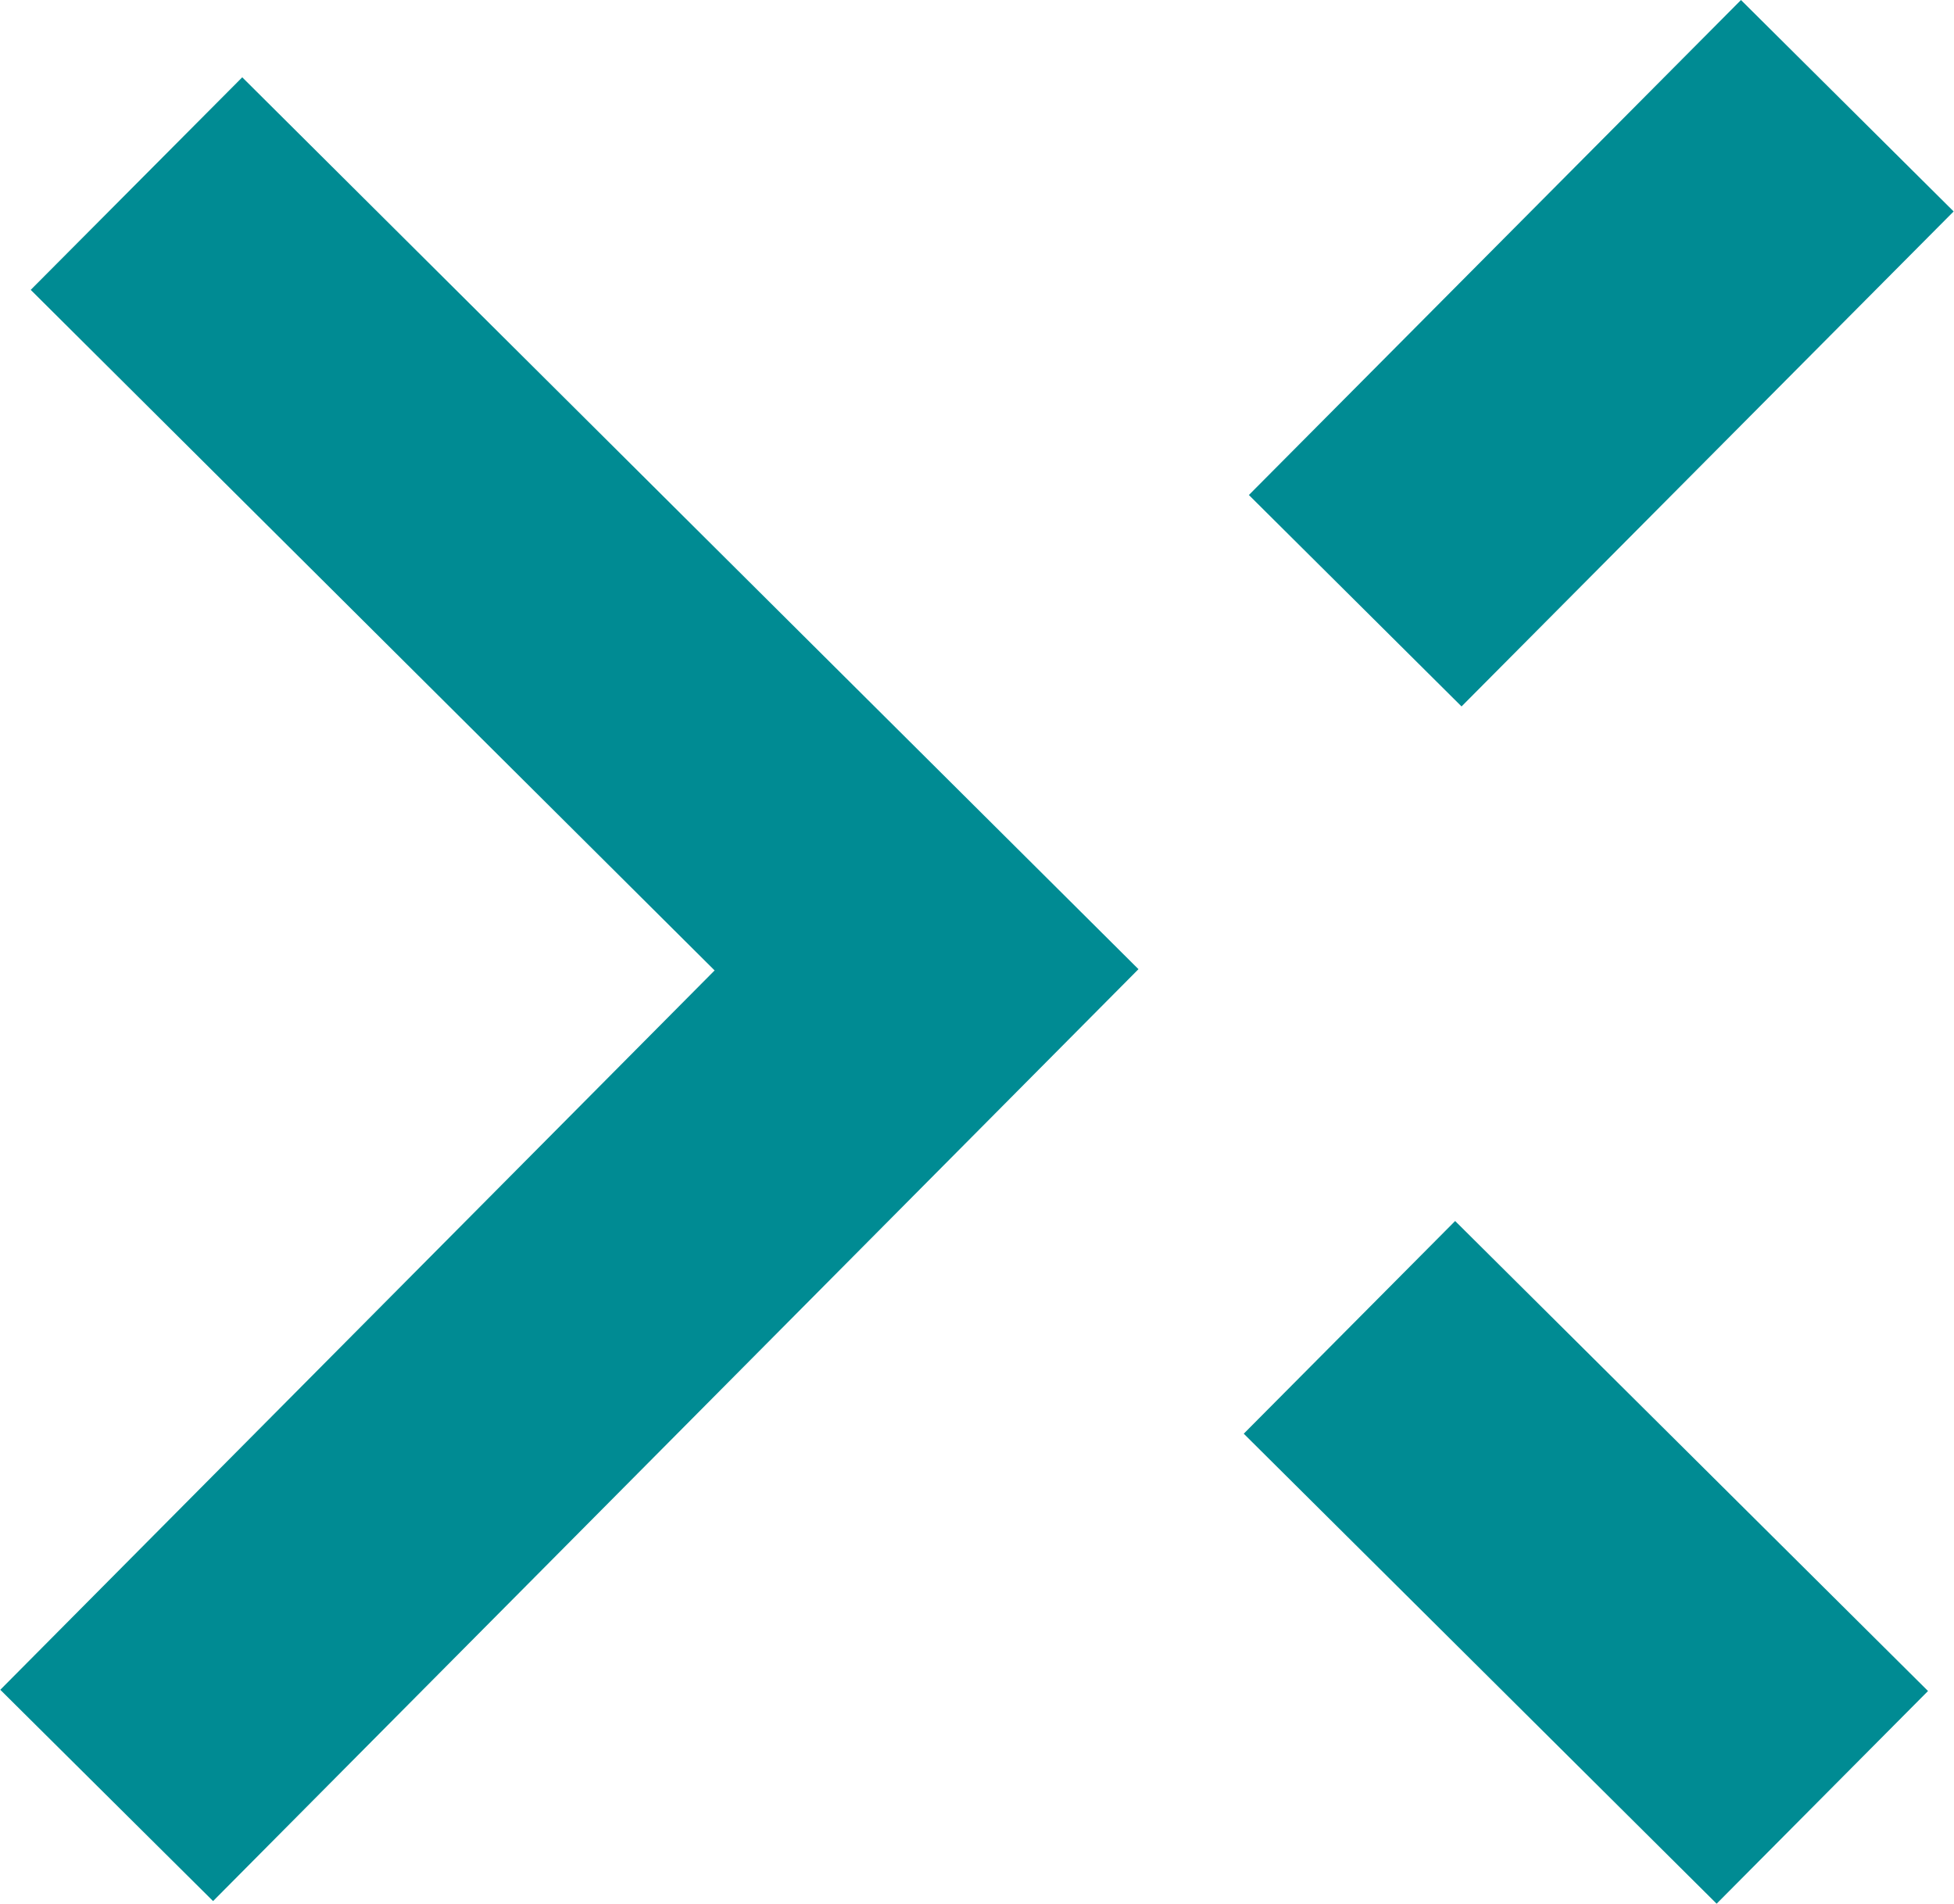 <svg id="Livello_1" data-name="Livello 1" xmlns="http://www.w3.org/2000/svg" viewBox="0 0 20.33 19.81"><defs><style>.cls-1{fill:none;stroke:#008b93;stroke-miterlimit:10;stroke-width:3.12px;}</style></defs><polyline class="cls-1" points="1.42 1.91 9.64 10.09 1.11 18.68"/><line class="cls-1" x1="14.1" y1="6.25" x2="19.22" y2="1.1"/><line class="cls-1" x1="18.96" y1="18.7" x2="14.04" y2="13.81"/></svg>